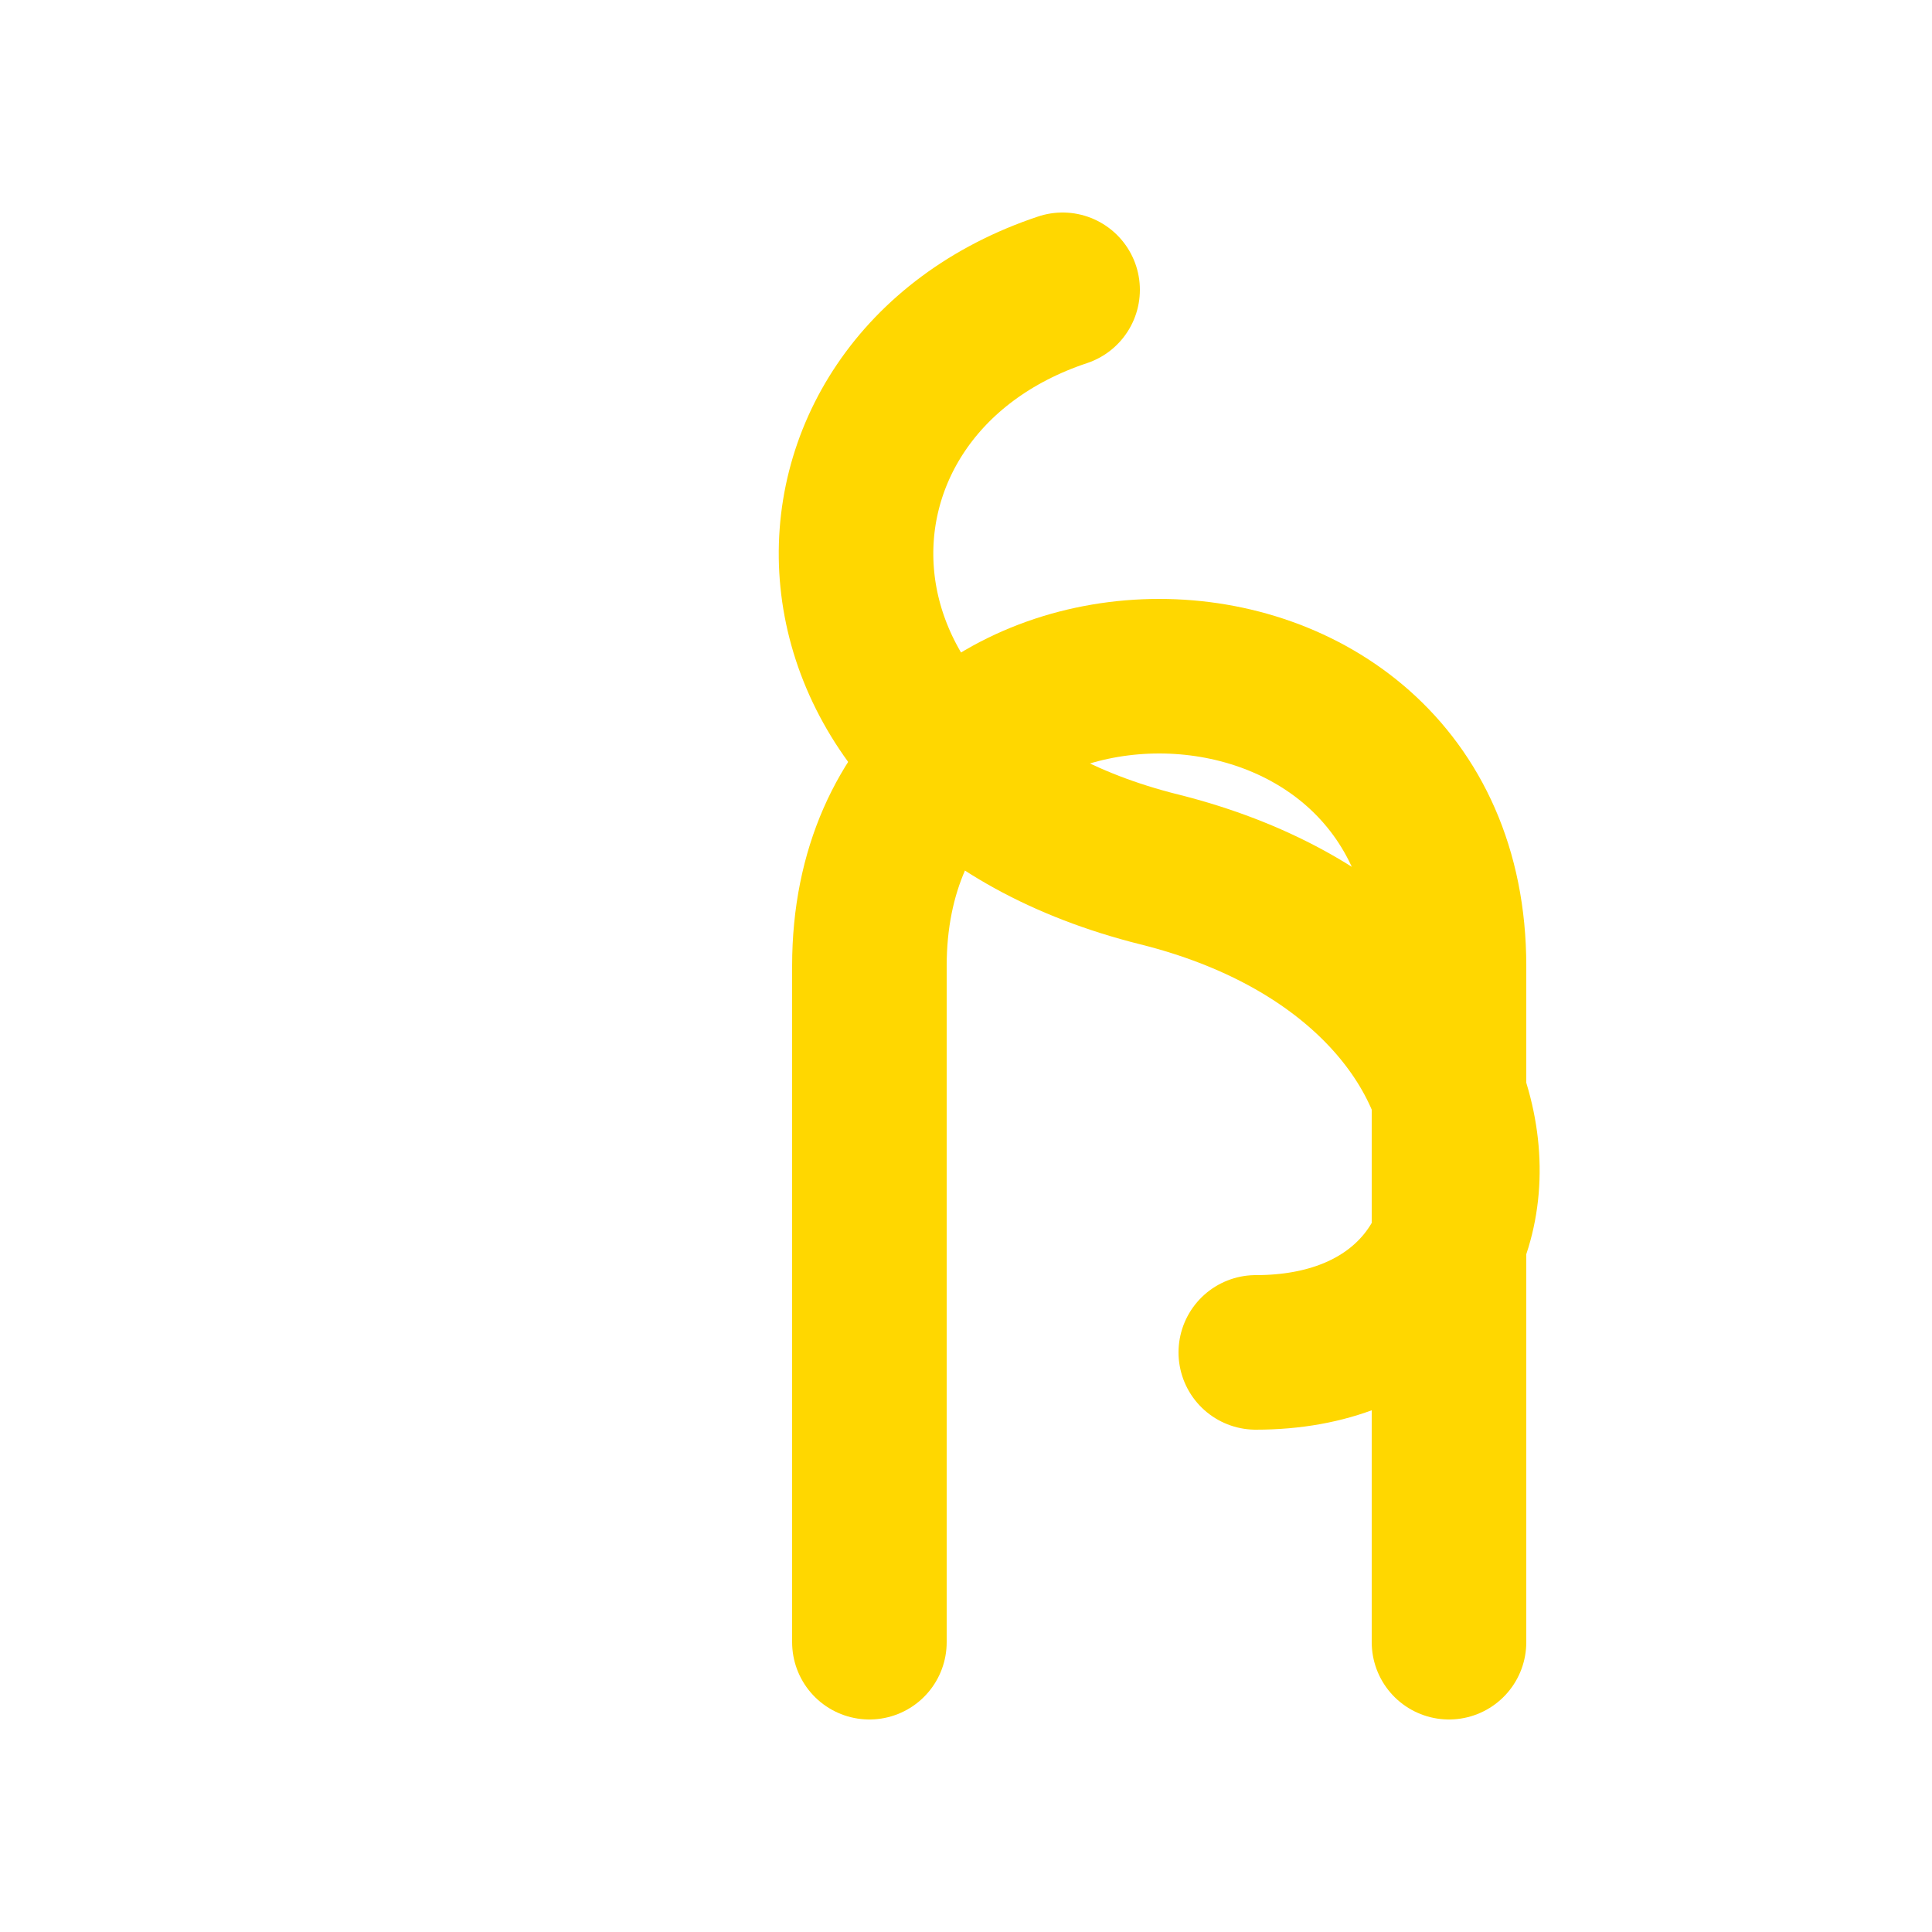 <svg width="100" height="100" viewBox="0 0 100 100" xmlns="http://www.w3.org/2000/svg">
  <style>
    @keyframes rotate {
      from { transform: rotate(0deg); }
      to { transform: rotate(360deg); }
    }
    .monogram {
      transform-origin: center;
      animation: rotate 20s linear infinite;
    }
  </style>
  <g class="monogram">
    <path d="M 65 70 C 80 70, 80 50, 60 45 C 40 40, 40 20, 55 15" fill="none" stroke="#FFD700" stroke-width="8" stroke-linecap="round"/>
    <path d="M 45 85 V 50 C 45 30, 75 30, 75 50 V 85" fill="none" stroke="#FFD700" stroke-width="8" stroke-linecap="round"/>
  </g>
</svg>